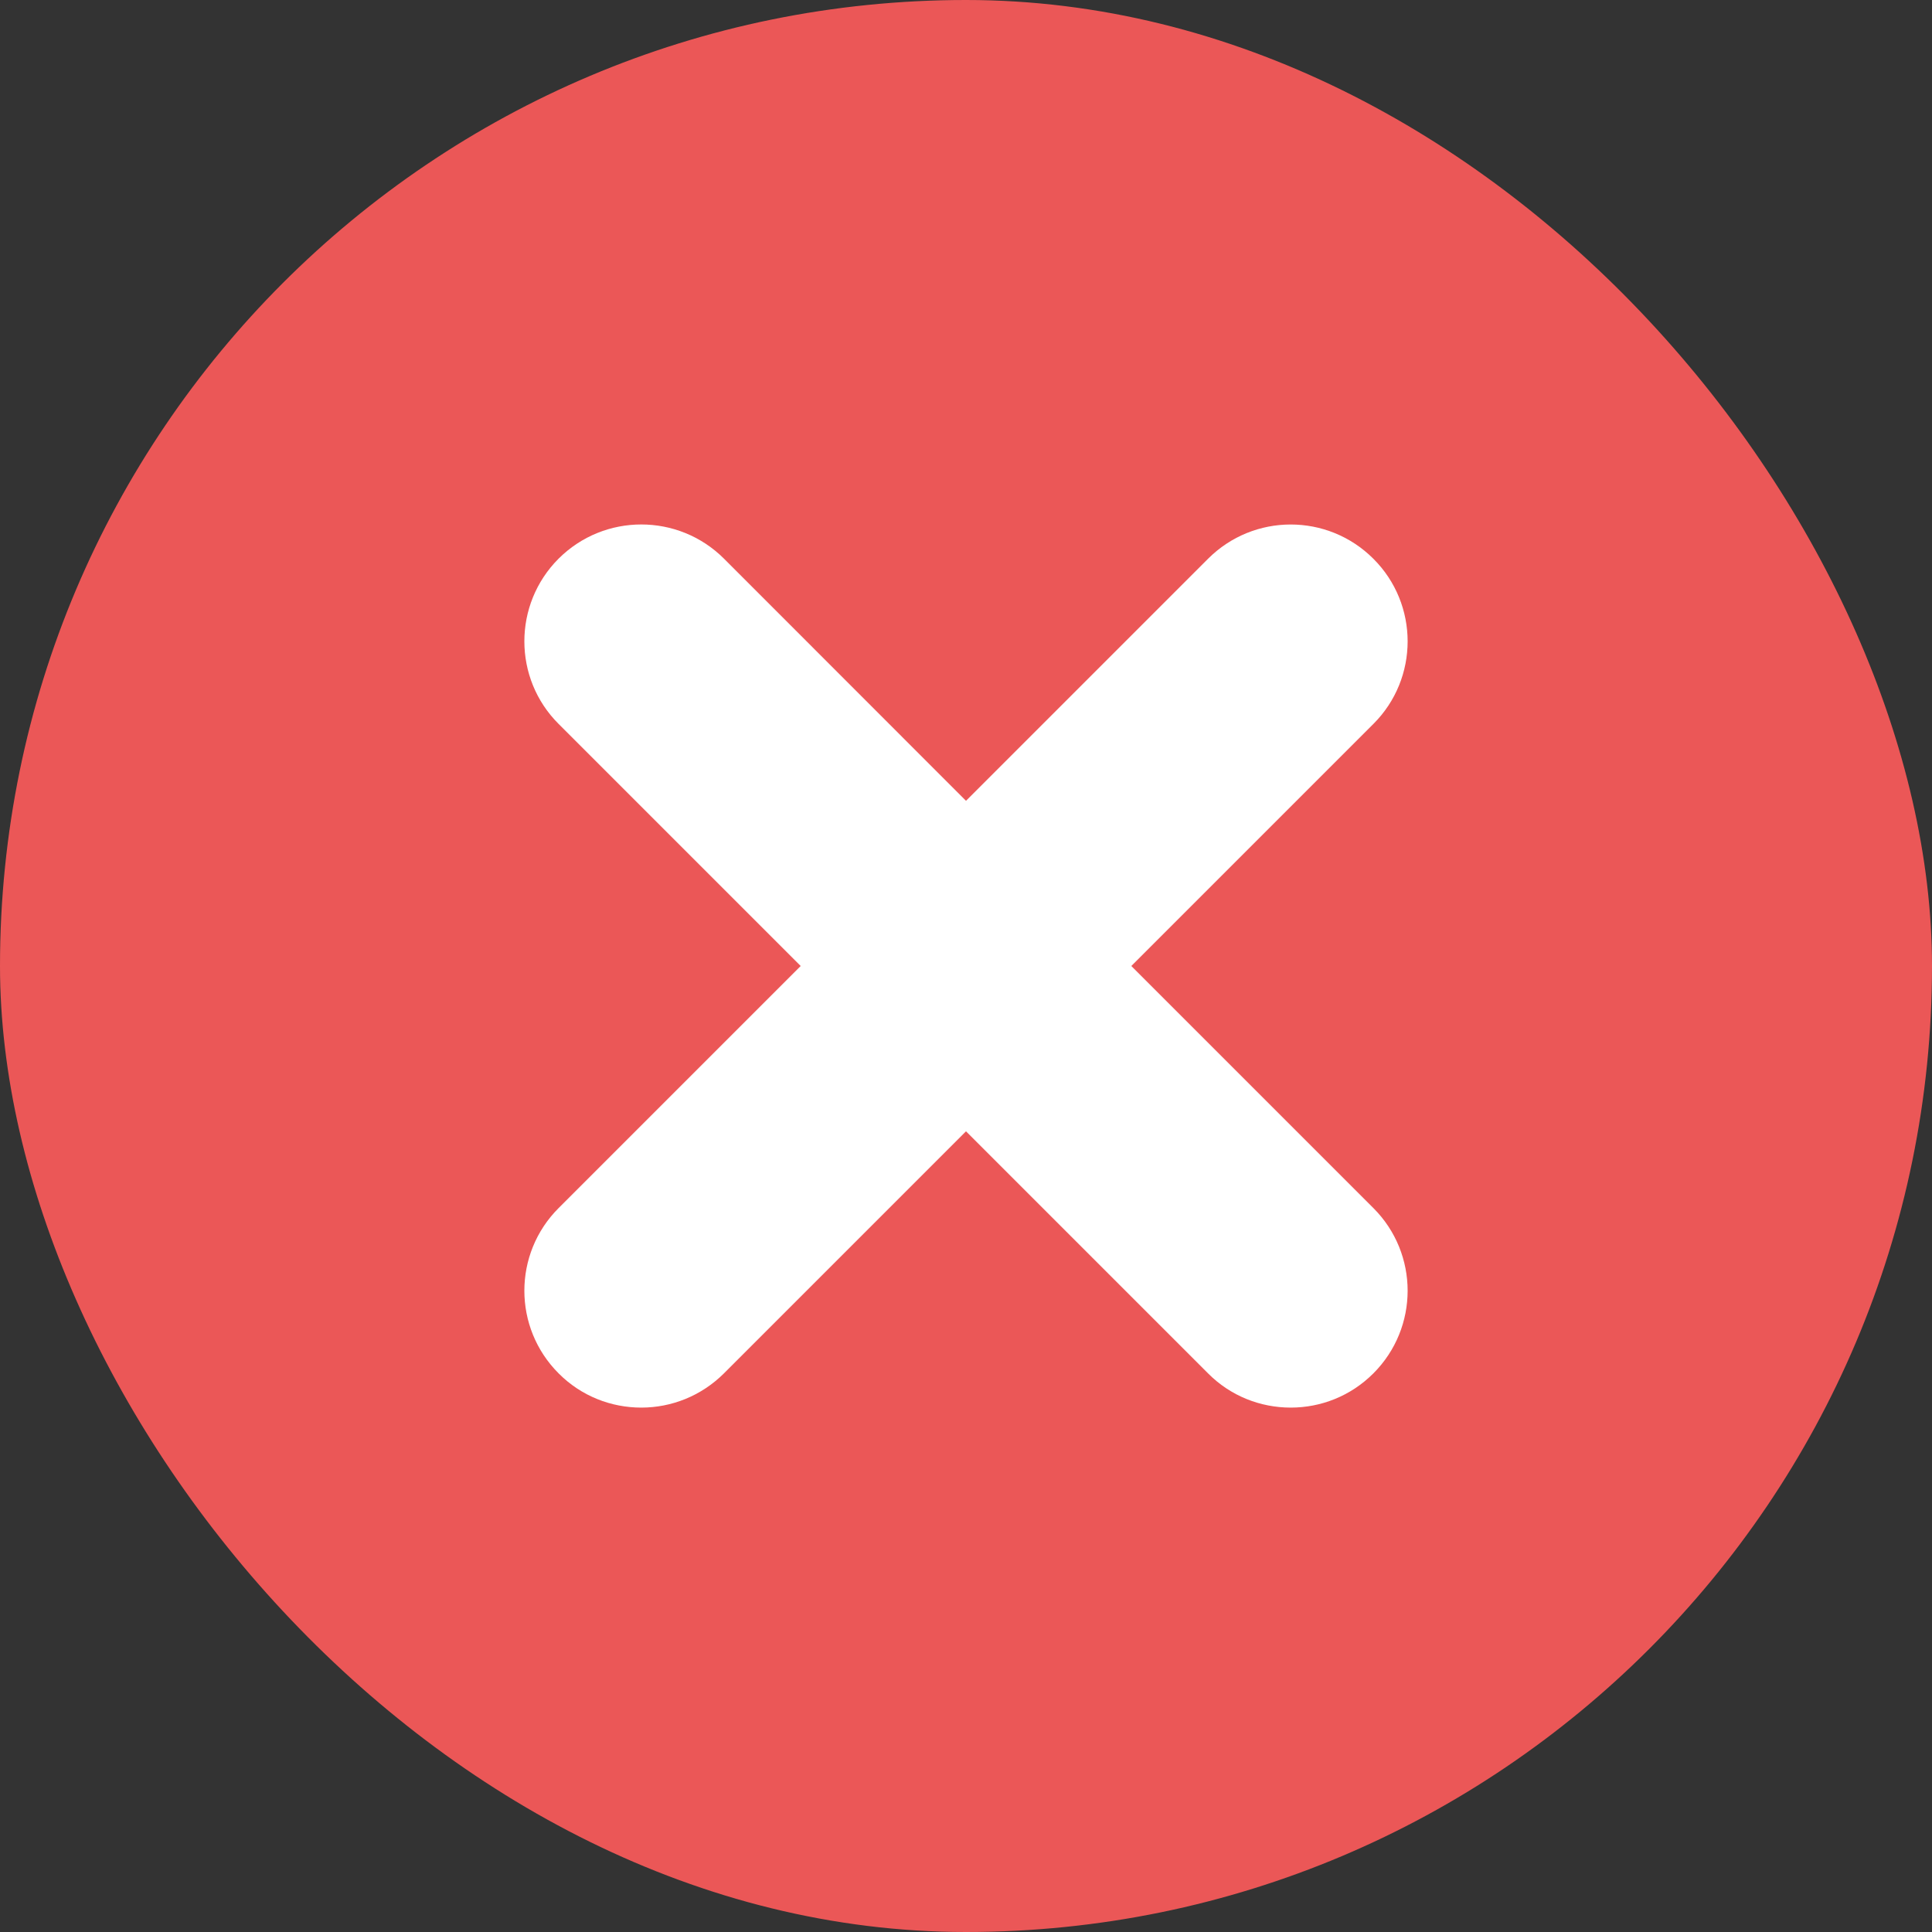 <svg width="14" height="14" viewBox="0 0 14 14" fill="none" xmlns="http://www.w3.org/2000/svg">
<rect x="0" y="0" width="14" height="14" fill="#333333" stroke="none"/>
<rect width="14" height="14" rx="7" fill="#EB5757"/>
<g clip-path="url(#clip0_73_1295)">
<path d="M9.952 8.754L8.198 7L9.952 5.246C10.283 4.916 10.283 4.379 9.952 4.049C9.621 3.718 9.085 3.718 8.754 4.049L7 5.803L5.246 4.048C4.915 3.718 4.379 3.718 4.048 4.048C3.717 4.379 3.717 4.916 4.048 5.246L5.802 7L4.048 8.754C3.717 9.085 3.717 9.621 4.048 9.952C4.213 10.118 4.43 10.2 4.647 10.2C4.864 10.2 5.08 10.117 5.246 9.952L7 8.198L8.754 9.952C8.919 10.118 9.136 10.2 9.353 10.2C9.57 10.2 9.786 10.118 9.952 9.952C10.283 9.621 10.283 9.085 9.952 8.754Z" fill="white"/>
</g>
<defs>
<clipPath id="clip0_73_1295">
<rect width="8" height="8" fill="white" transform="translate(3 3)"/>
</clipPath>
</defs>
</svg>
